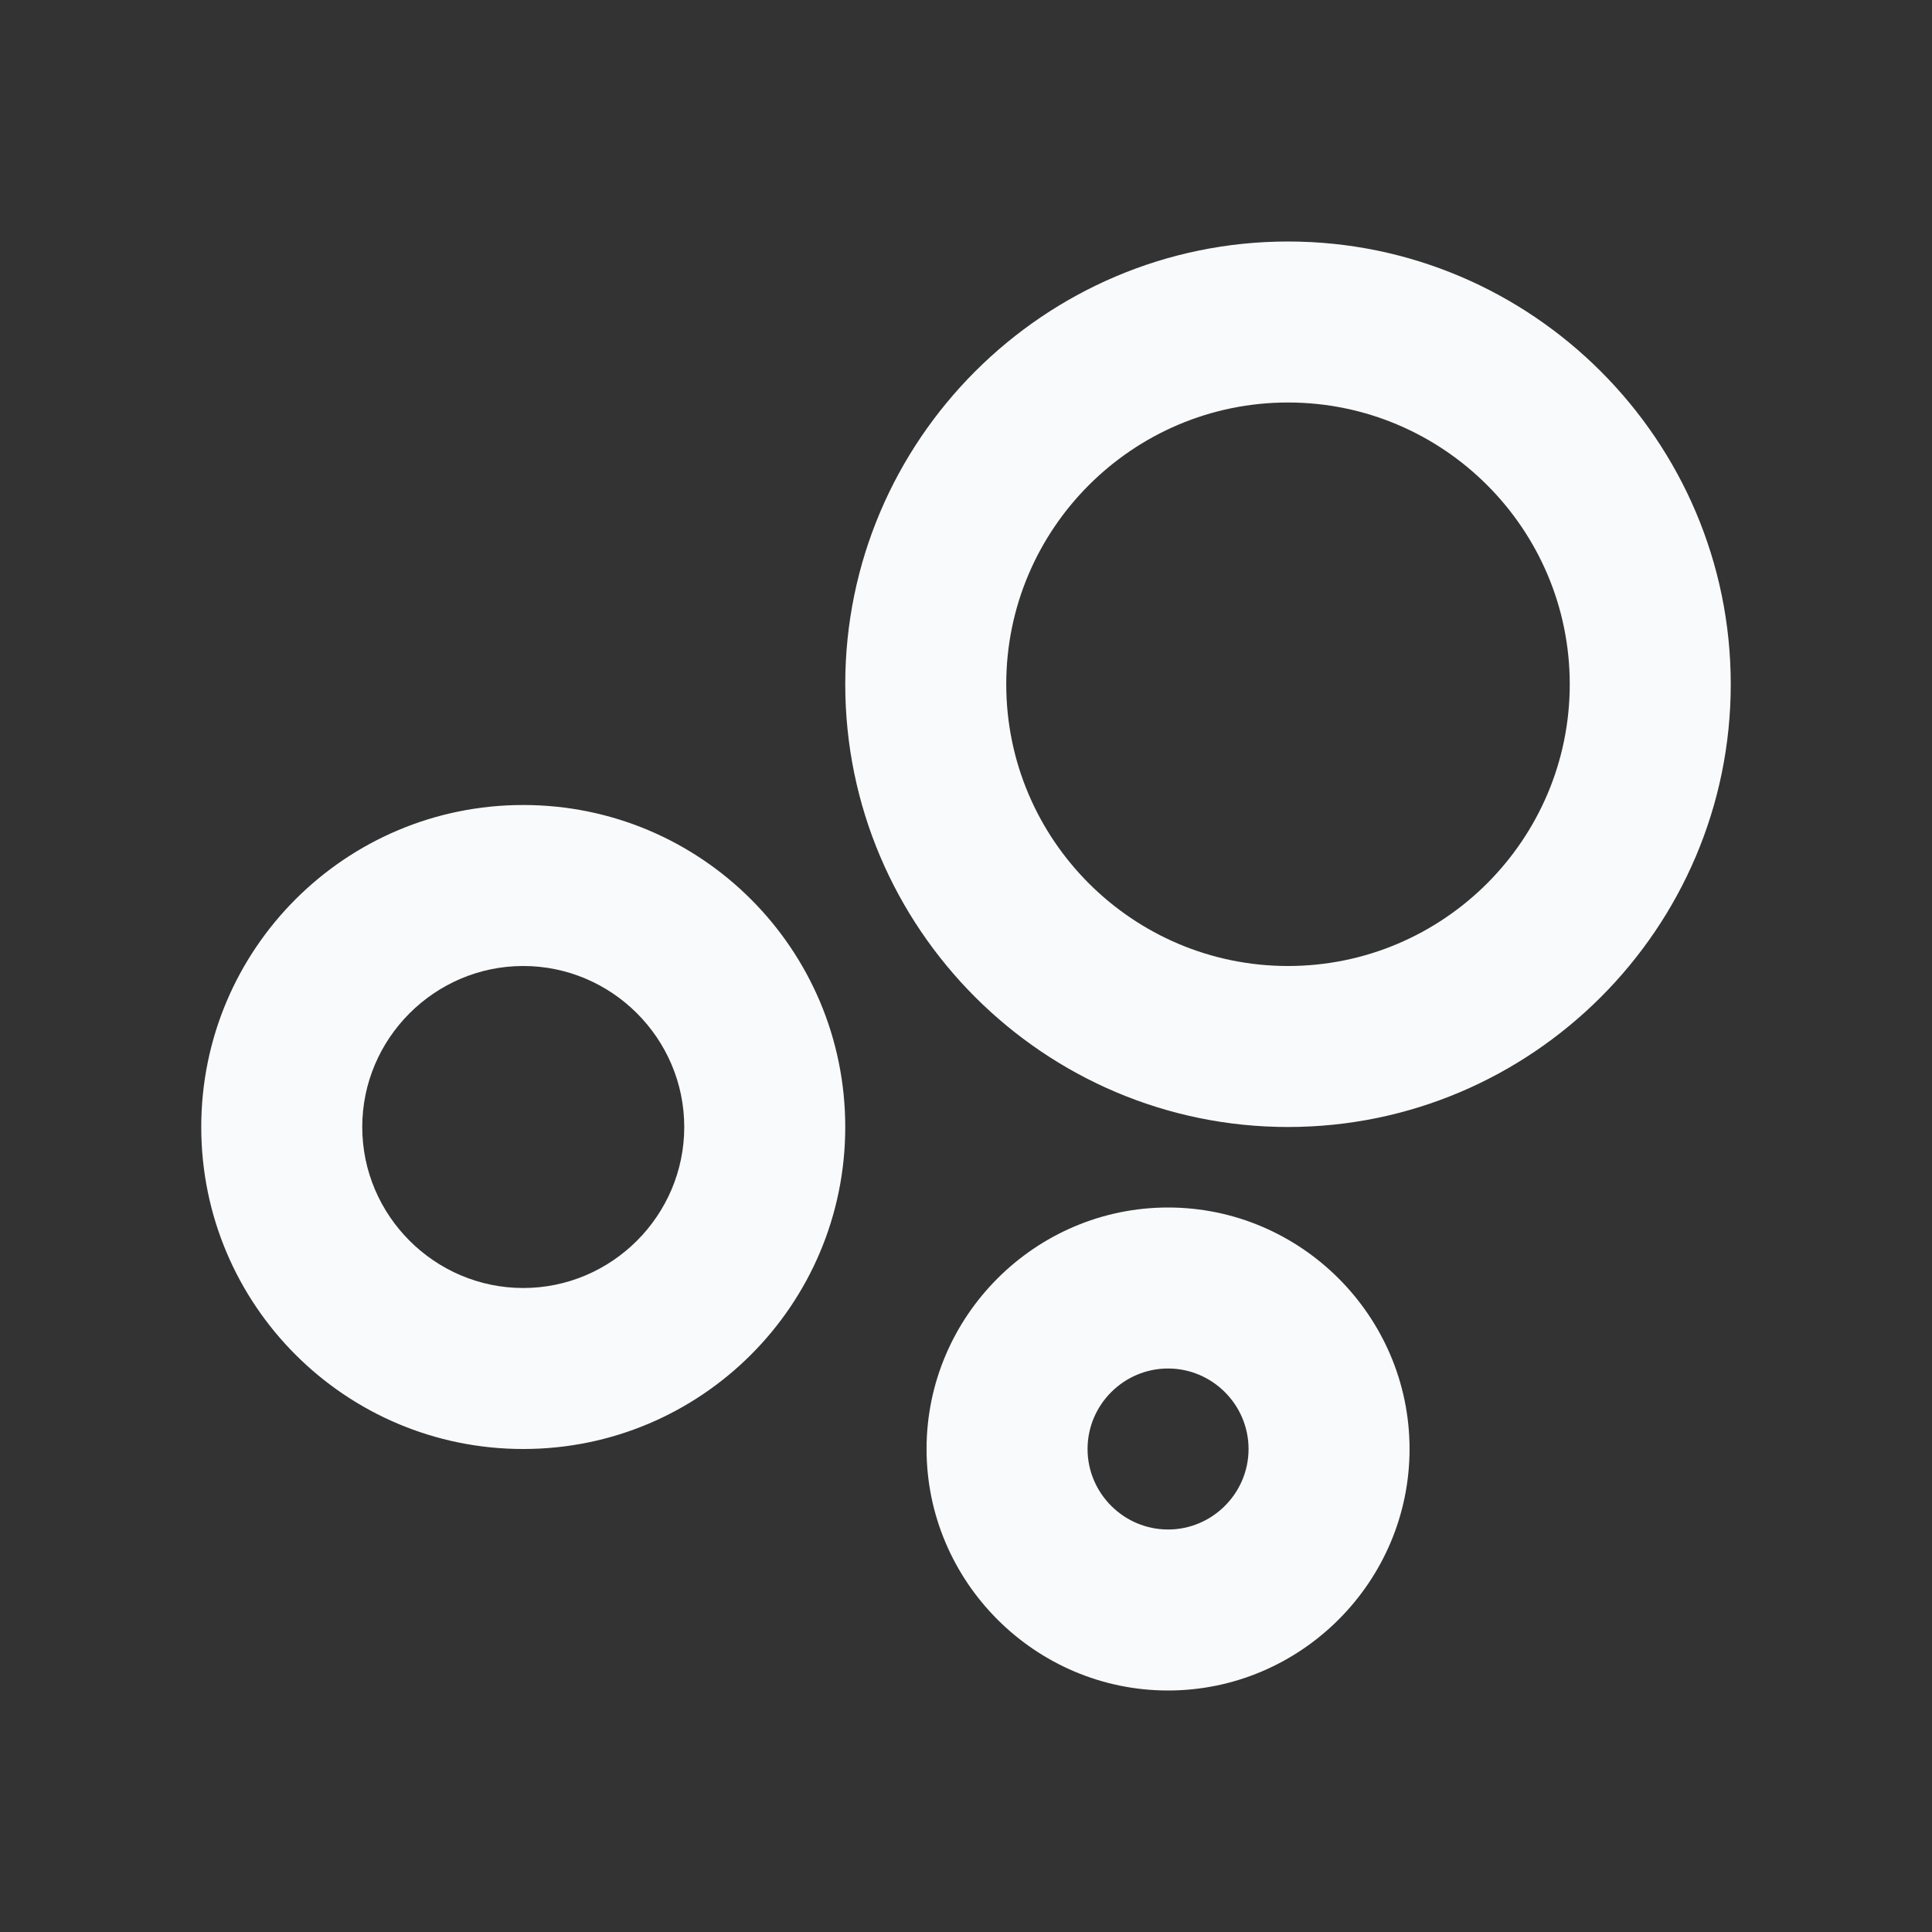 <svg width="24" height="24" viewBox="0 0 24 24" fill="none" xmlns="http://www.w3.org/2000/svg">
<rect x="0" y="0" width="24" height="24" fill="#333333" stroke="none"/>
<path d="M6.5 10C4.29 10 2.5 11.79 2.5 14C2.5 16.21 4.29 18 6.5 18C8.71 18 10.5 16.21 10.5 14C10.5 11.79 8.71 10 6.5 10ZM6.5 16C5.4 16 4.5 15.1 4.5 14C4.5 12.9 5.4 12 6.5 12C7.6 12 8.5 12.9 8.5 14C8.5 15.1 7.6 16 6.5 16ZM14.51 15C12.86 15 11.51 16.35 11.51 18C11.51 19.65 12.86 21 14.51 21C16.16 21 17.51 19.65 17.51 18C17.51 16.35 16.16 15 14.51 15ZM14.51 19C13.96 19 13.51 18.55 13.51 18C13.51 17.45 13.96 17 14.51 17C15.06 17 15.51 17.45 15.51 18C15.51 18.55 15.06 19 14.51 19ZM16 3C12.97 3 10.5 5.47 10.5 8.5C10.5 11.53 12.97 14 16 14C19.03 14 21.5 11.53 21.5 8.5C21.5 5.47 19.03 3 16 3ZM16 12C14.07 12 12.5 10.43 12.5 8.5C12.5 6.57 14.07 5 16 5C17.93 5 19.5 6.57 19.5 8.5C19.5 10.43 17.93 12 16 12Z" fill="#F9FAFB"/>
</svg>
